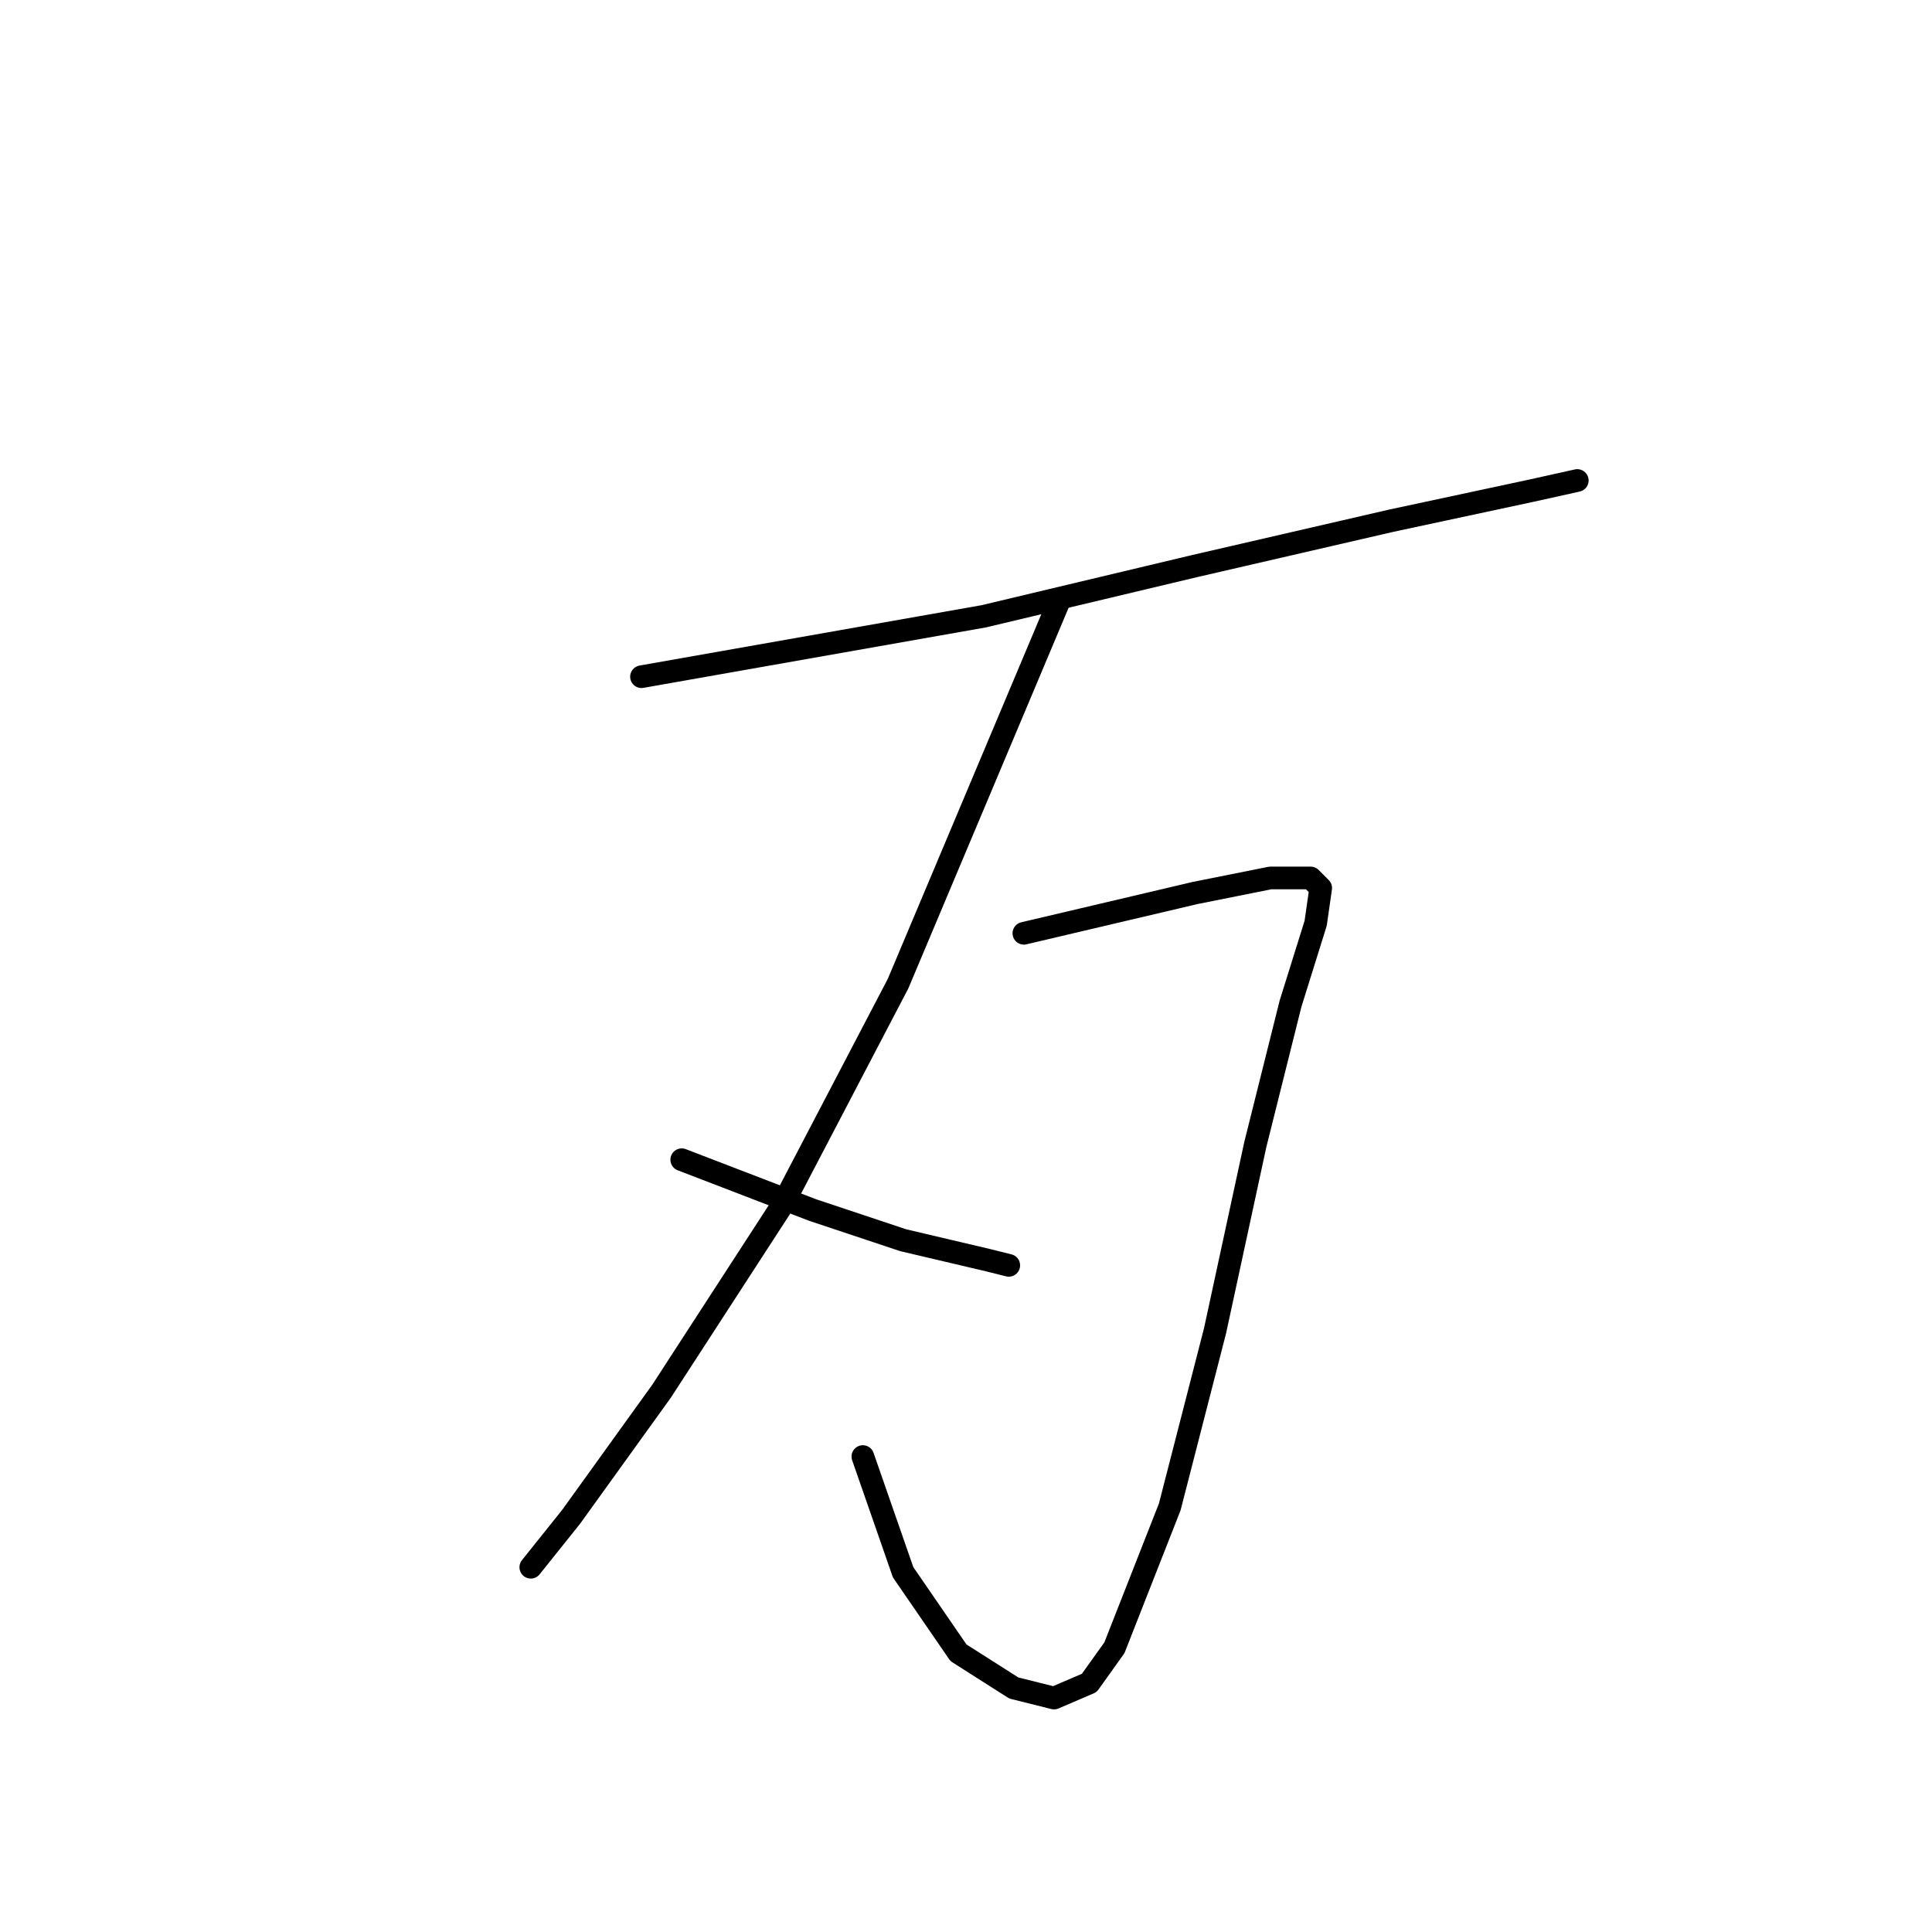 <?xml version="1.0" standalone="no"?>
    <svg width="256" height="256" xmlns="http://www.w3.org/2000/svg" version="1.1">
    <polyline stroke="black" stroke-width="3" stroke-linecap="round" fill="transparent" stroke-linejoin="round" points="85 89.667 107.667 85.667 130.333 81.667 158.333 75 184.333 69 203 65 209 63.667 209 63.667 " />
        <polyline stroke="black" stroke-width="3" stroke-linecap="round" fill="transparent" stroke-linejoin="round" points="140.333 79.667 129.667 105 119 130.333 103.667 159.667 87.667 184.333 75.667 201 70.333 207.667 70.333 207.667 70.333 207.667 " />
        <polyline stroke="black" stroke-width="3" stroke-linecap="round" fill="transparent" stroke-linejoin="round" points="135.667 123.667 147 121 158.333 118.333 168.333 116.333 173.667 116.333 175 117.667 174.333 122.333 171 133 166.333 151.667 161 176.333 155 199.667 147.667 218.333 144.333 223 139.667 225 134.333 223.667 127 219 119.667 208.333 114.333 193 114.333 193 " />
        <polyline stroke="black" stroke-width="3" stroke-linecap="round" fill="transparent" stroke-linejoin="round" points="90.333 153.667 99 157 107.667 160.333 119.667 164.333 131 167 133.667 167.667 133.667 167.667 " />
        </svg>